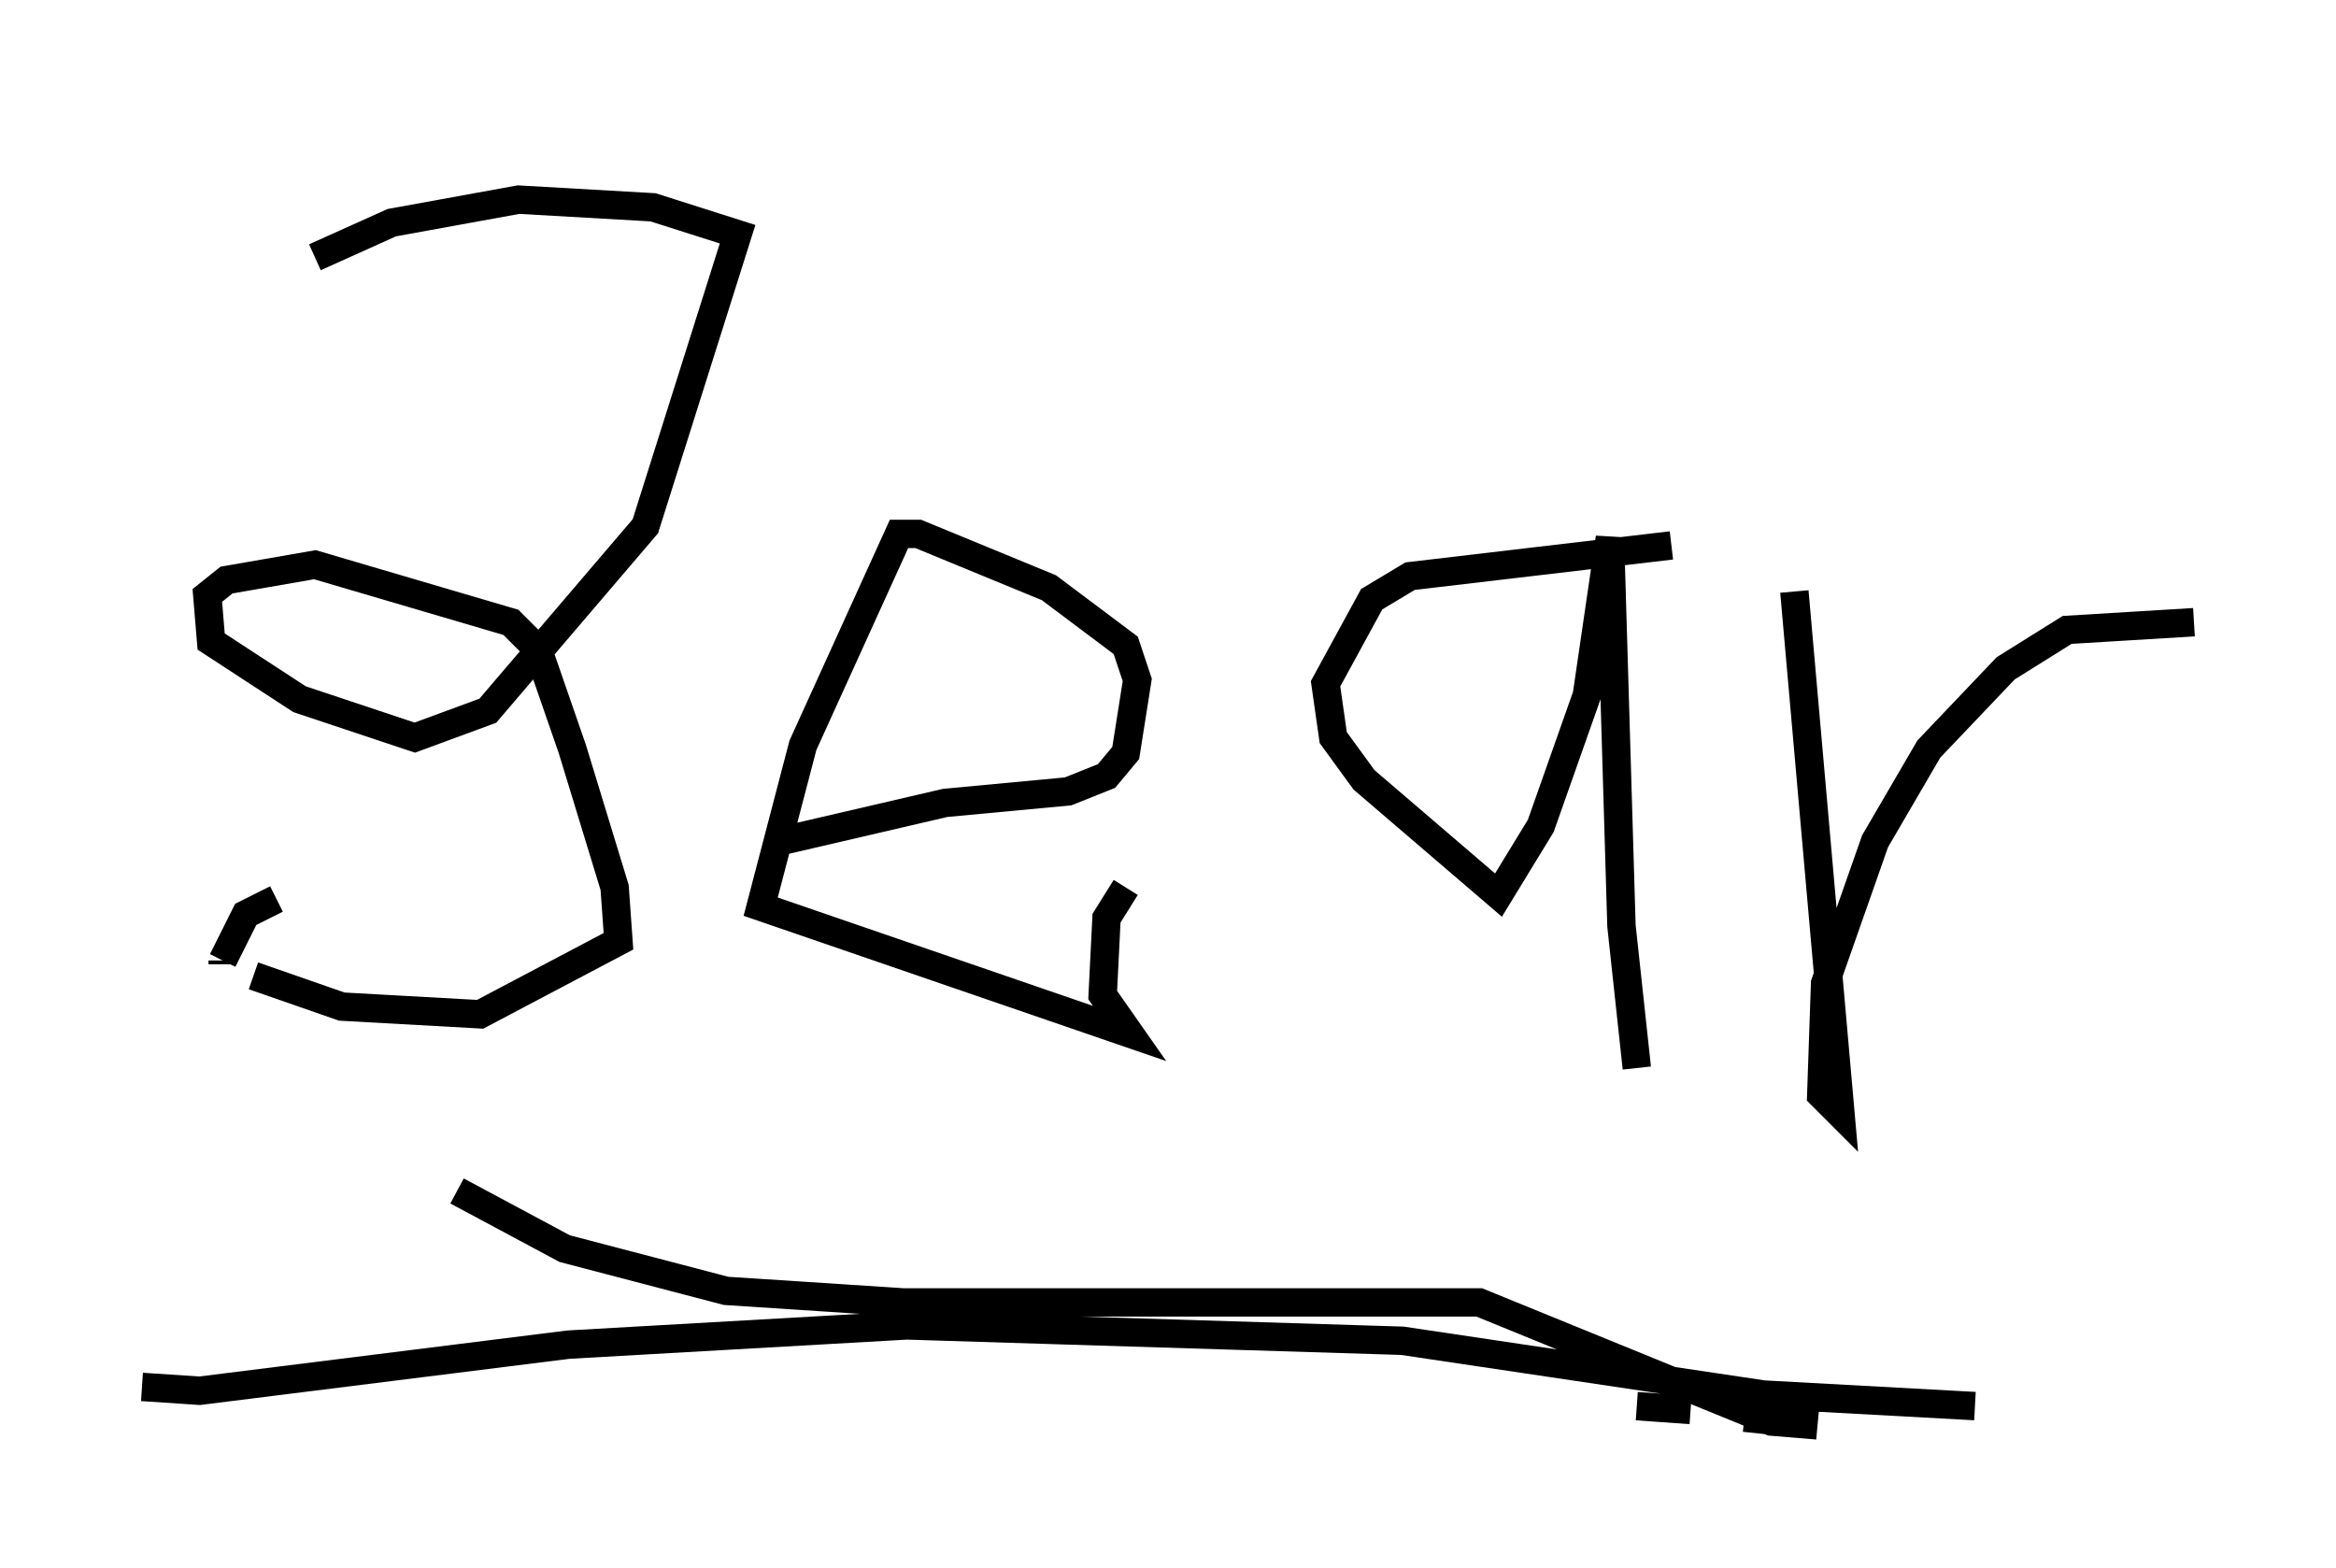 <?xml version="1.0" encoding="utf-8" ?>
<svg baseProfile="full" height="55.196" version="1.1" width="82.259" xmlns="http://www.w3.org/2000/svg" xmlns:ev="http://www.w3.org/2001/xml-events" xmlns:xlink="http://www.w3.org/1999/xlink"><defs /><rect fill="white" height="55.196" width="82.259" x="0" y="0" /><path d="M9.601, 5 m-0.406, 30.852 m1.894, -26.793 l2.706, -1.218 4.465, -0.812 l4.736, 0.271 2.977, 0.947 l-3.248, 10.284 -5.548, 6.495 l-2.571, 0.947 -4.059, -1.353 l-3.112, -2.03 -0.135, -1.624 l0.677, -0.541 3.112, -0.541 l6.901, 2.03 0.947, 0.947 l1.218, 3.518 1.488, 4.871 l0.135, 1.894 -4.871, 2.571 l-4.871, -0.271 -3.112, -1.083 m-1.083, -0.406 l0.0, -0.135 m0.0, 0.0 l0.812, -1.624 1.083, -0.541 m17.726, -2.03 l5.819, -1.353 4.33, -0.406 l1.353, -0.541 0.677, -0.812 l0.406, -2.571 -0.406, -1.218 l-2.706, -2.03 -4.601, -1.894 l-0.677, 0.0 -3.383, 7.442 l-1.488, 5.683 12.99, 4.465 l-0.947, -1.353 0.135, -2.706 l0.677, -1.083 m19.215, -12.043 l-9.202, 1.083 -1.353, 0.812 l-1.624, 2.977 0.271, 1.894 l1.083, 1.488 4.736, 4.059 l1.488, -2.436 1.624, -4.601 l0.812, -5.548 0.406, 13.667 l0.541, 5.007 m5.548, -16.779 l1.624, 18.403 -0.677, -0.677 l0.135, -3.924 1.759, -5.007 l1.894, -3.248 2.706, -2.842 l2.165, -1.353 4.465, -0.271 m-61.163, 20.027 l3.789, 2.03 5.683, 1.488 l6.225, 0.406 20.297, 0.0 l10.284, 4.195 1.624, 0.135 l-2.571, -0.271 m-1.894, -0.271 l-1.894, -0.135 m-52.638, -0.677 l0.0, 0.0 m0.0, 0.0 l2.03, 0.135 12.99, -1.624 l11.908, -0.677 17.456, 0.541 l12.72, 1.894 7.442, 0.406 m0.0, 0.0 l0.0, 0.0 " fill="none" stroke="black" stroke-width="1" /></svg>